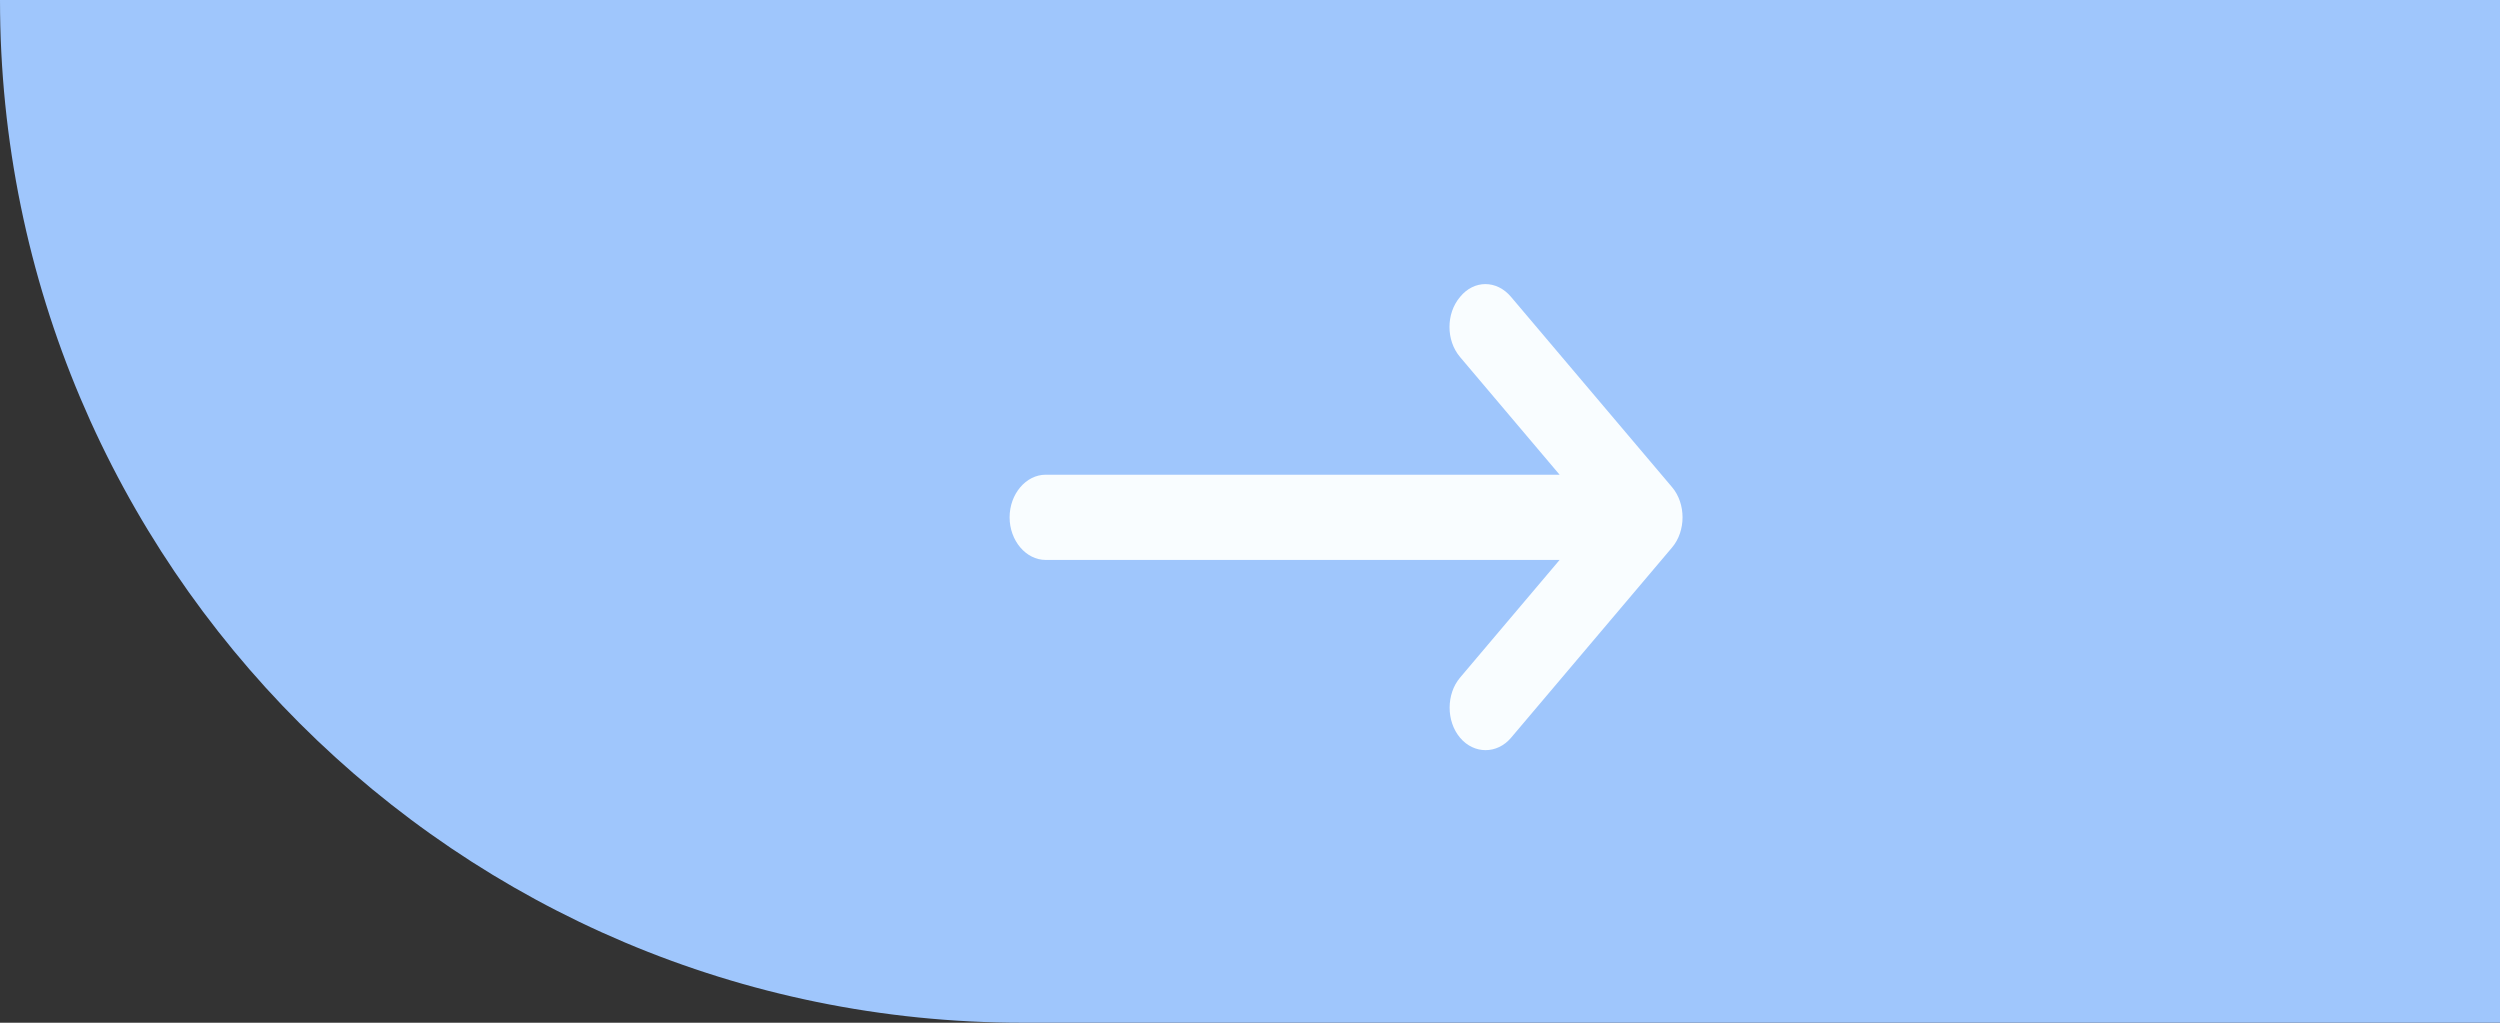 <svg width="44" height="18" viewBox="0 0 44 18" fill="none" xmlns="http://www.w3.org/2000/svg">
<rect x="0" y="0" width="44" height="18" fill="#333333" stroke="none"/>
<path d="M0 0H44V18H18C8.059 18 0 9.941 0 0Z" fill="#9FC6FC"/>
<path d="M26.594 5.225L29.429 8.575C29.674 8.865 29.674 9.345 29.429 9.635L26.594 12.985C26.349 13.275 25.943 13.275 25.698 12.985C25.452 12.695 25.452 12.215 25.698 11.925L27.449 9.855H18.404C18.057 9.855 17.769 9.515 17.769 9.105C17.769 8.695 18.057 8.355 18.404 8.355H27.449L25.698 6.285C25.571 6.135 25.511 5.945 25.511 5.755C25.511 5.565 25.571 5.375 25.698 5.225C25.943 4.925 26.341 4.925 26.594 5.225Z" fill="#F9FDFF"/>
</svg>
